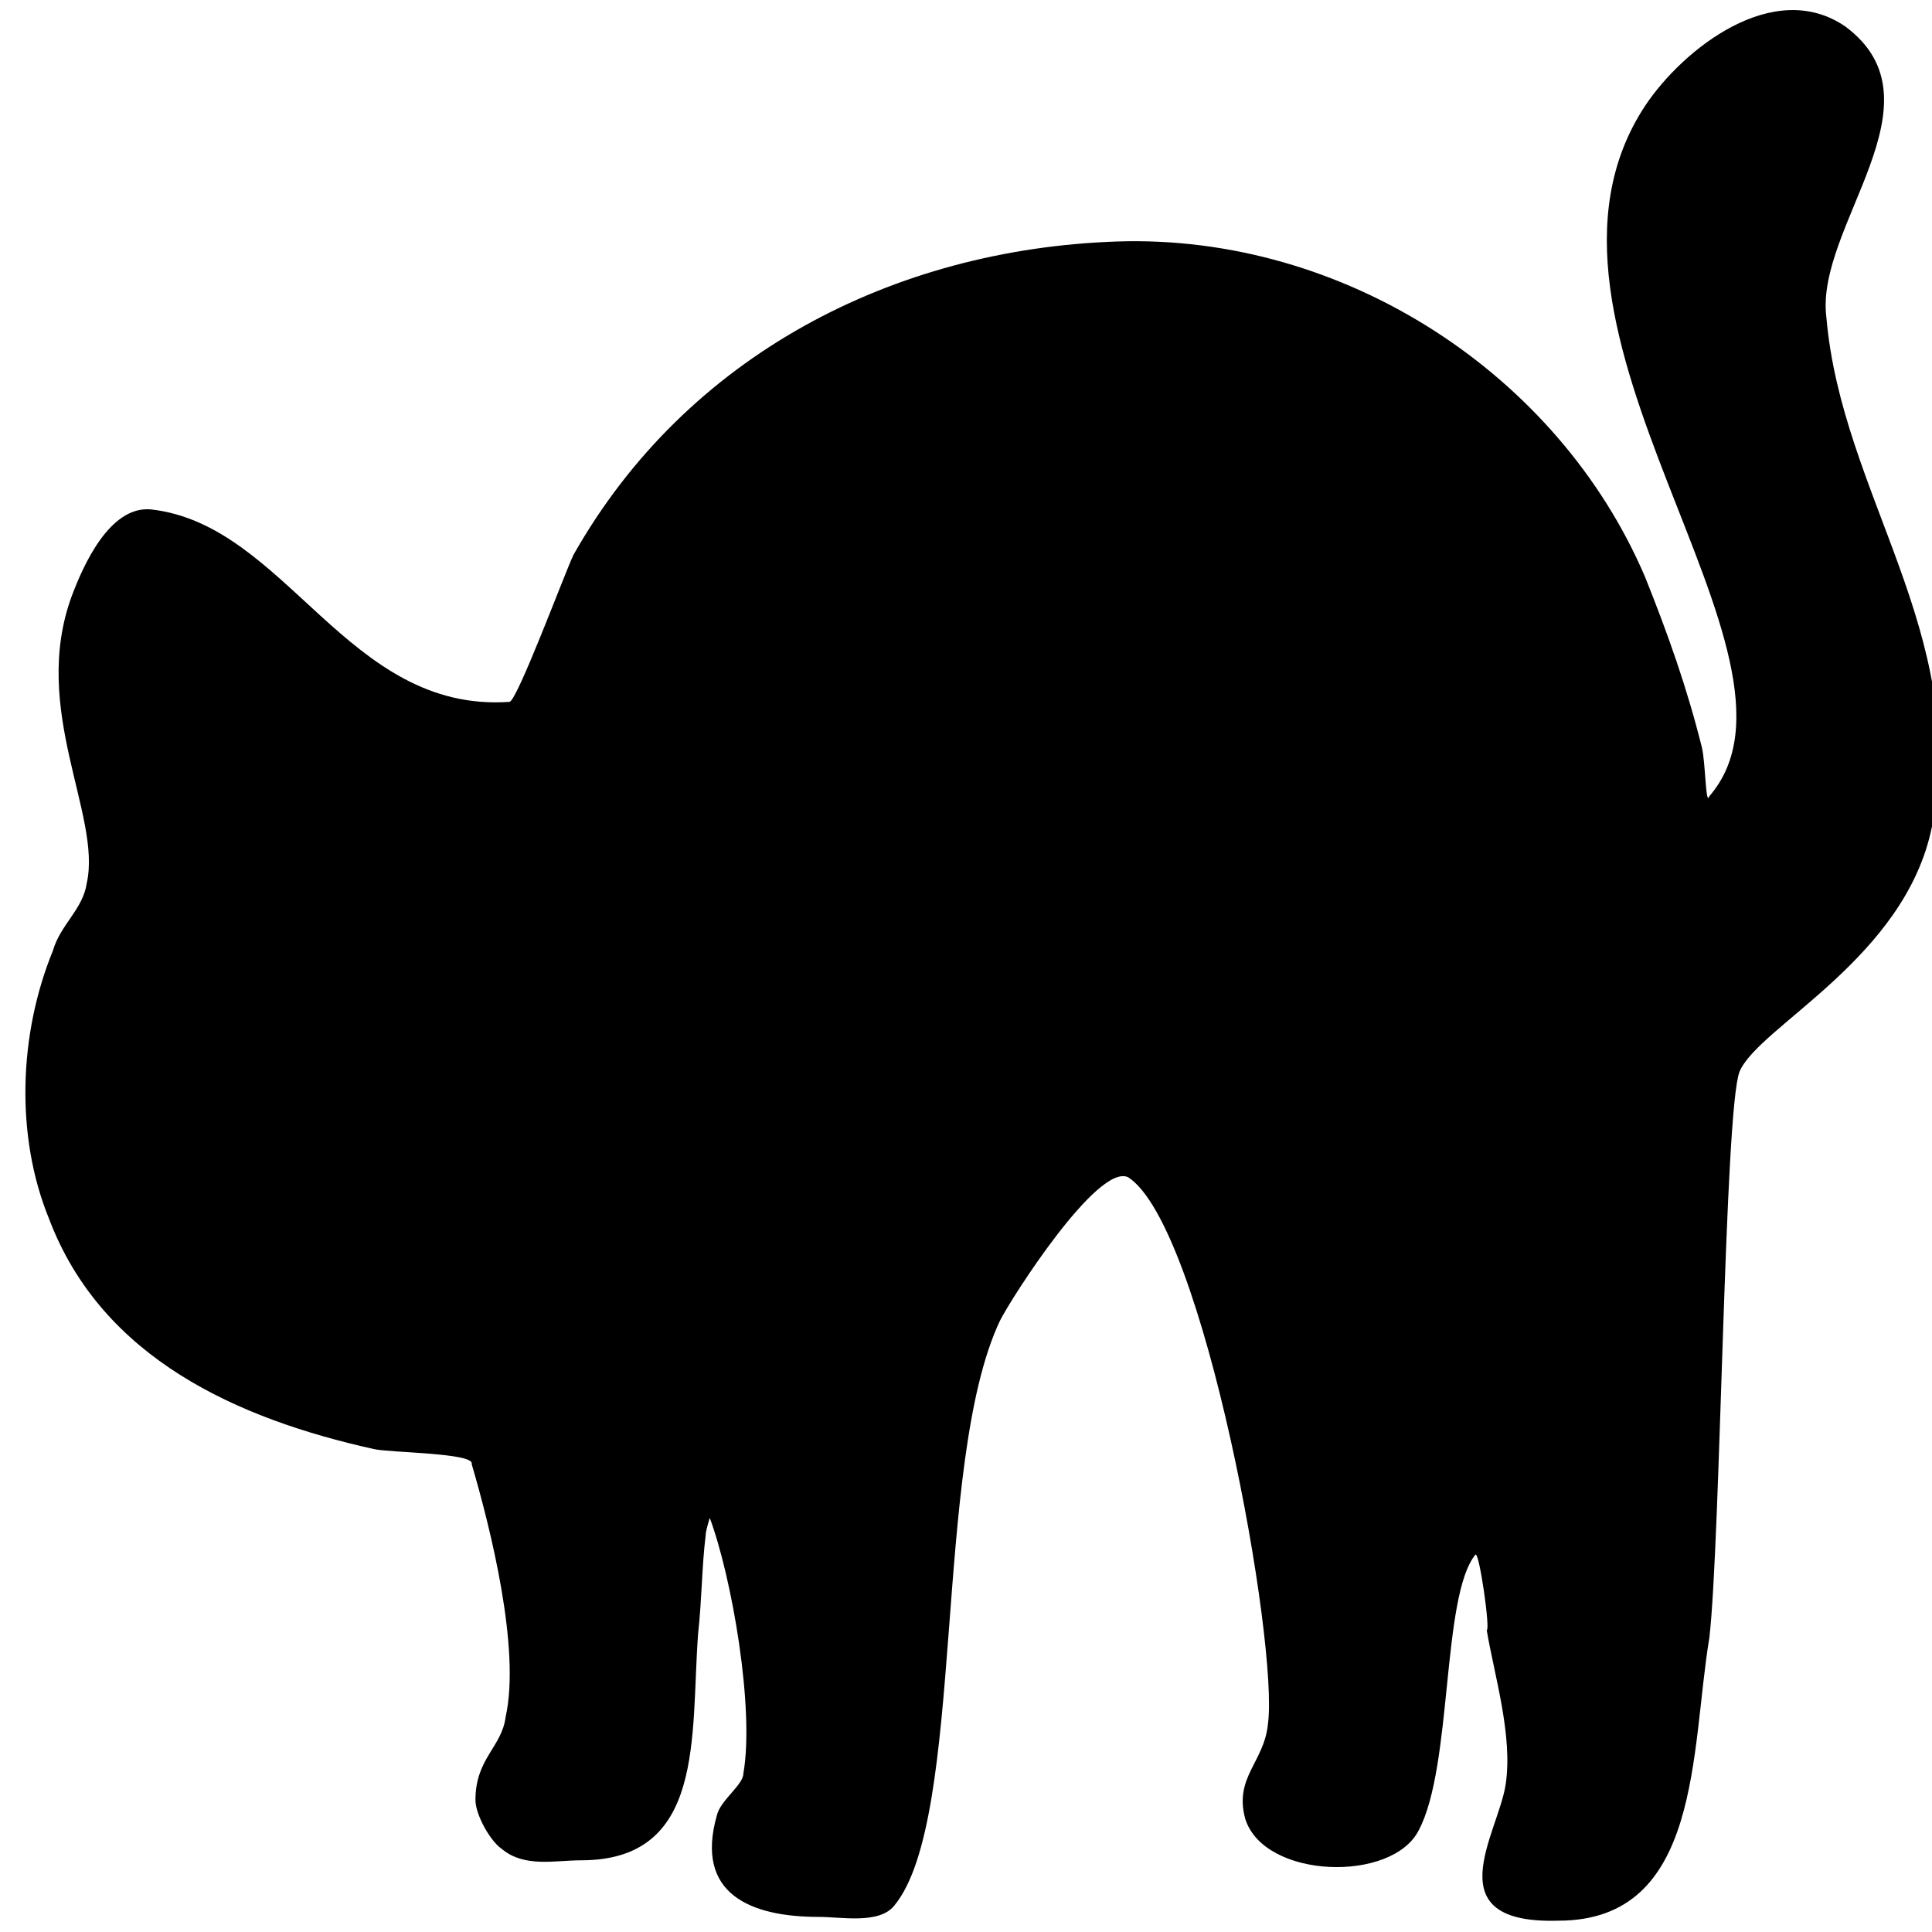 <?xml version="1.0" encoding="utf-8"?>
<svg version="1.1" xmlns="http://www.w3.org/2000/svg" xmlns:xlink="http://www.w3.org/1999/xlink"
   viewBox="0 0 512 512" xml:space="preserve">
<path d="M413,509c-33,1-16-23-14-36,2-13-3-29-5-41,1,0-2-21-3-20-9,11-6,56-15,73-7,14-41,13-46-3-3-11,5-15,6-25,3-21-17-132-37-145-8-4-31,32-34,38-18,38-9,132-28,155-4,5-14,3-20,3-18,0-33-6-27-27,1-4,7-8,7-11,3-17-3-52-9-68,1-2-1,3-1,5-1,8-1,17-2,26-2,27,2,60-31,60-7,0-15,2-21-3-3-2-7-9-7-13,0-11,7-14,8-22,4-18-4-50-9-67,1-3-22-3-26-4-36-8-72-24-86-61-9-22-8-49,1-71,2-7,8-11,9-18,4-18-15-46-4-76,3-8,10-24,21-23,36,4,52,54,95,51,2,0,15-35,17-39,30-53,85-81,144-83,60-2,117,35,140,89,6,15,11,29,15,45,1,4,1,16,2,13,32-37-56-124-17-183,10-15,34-34,53-21,27,20-8,53-5,77,4,47,38,84,28,135-7,35-46,53-51,65-4,10-5,124-8,150-5,30-2,75-40,75z" fill="currentColor"/>
</svg>